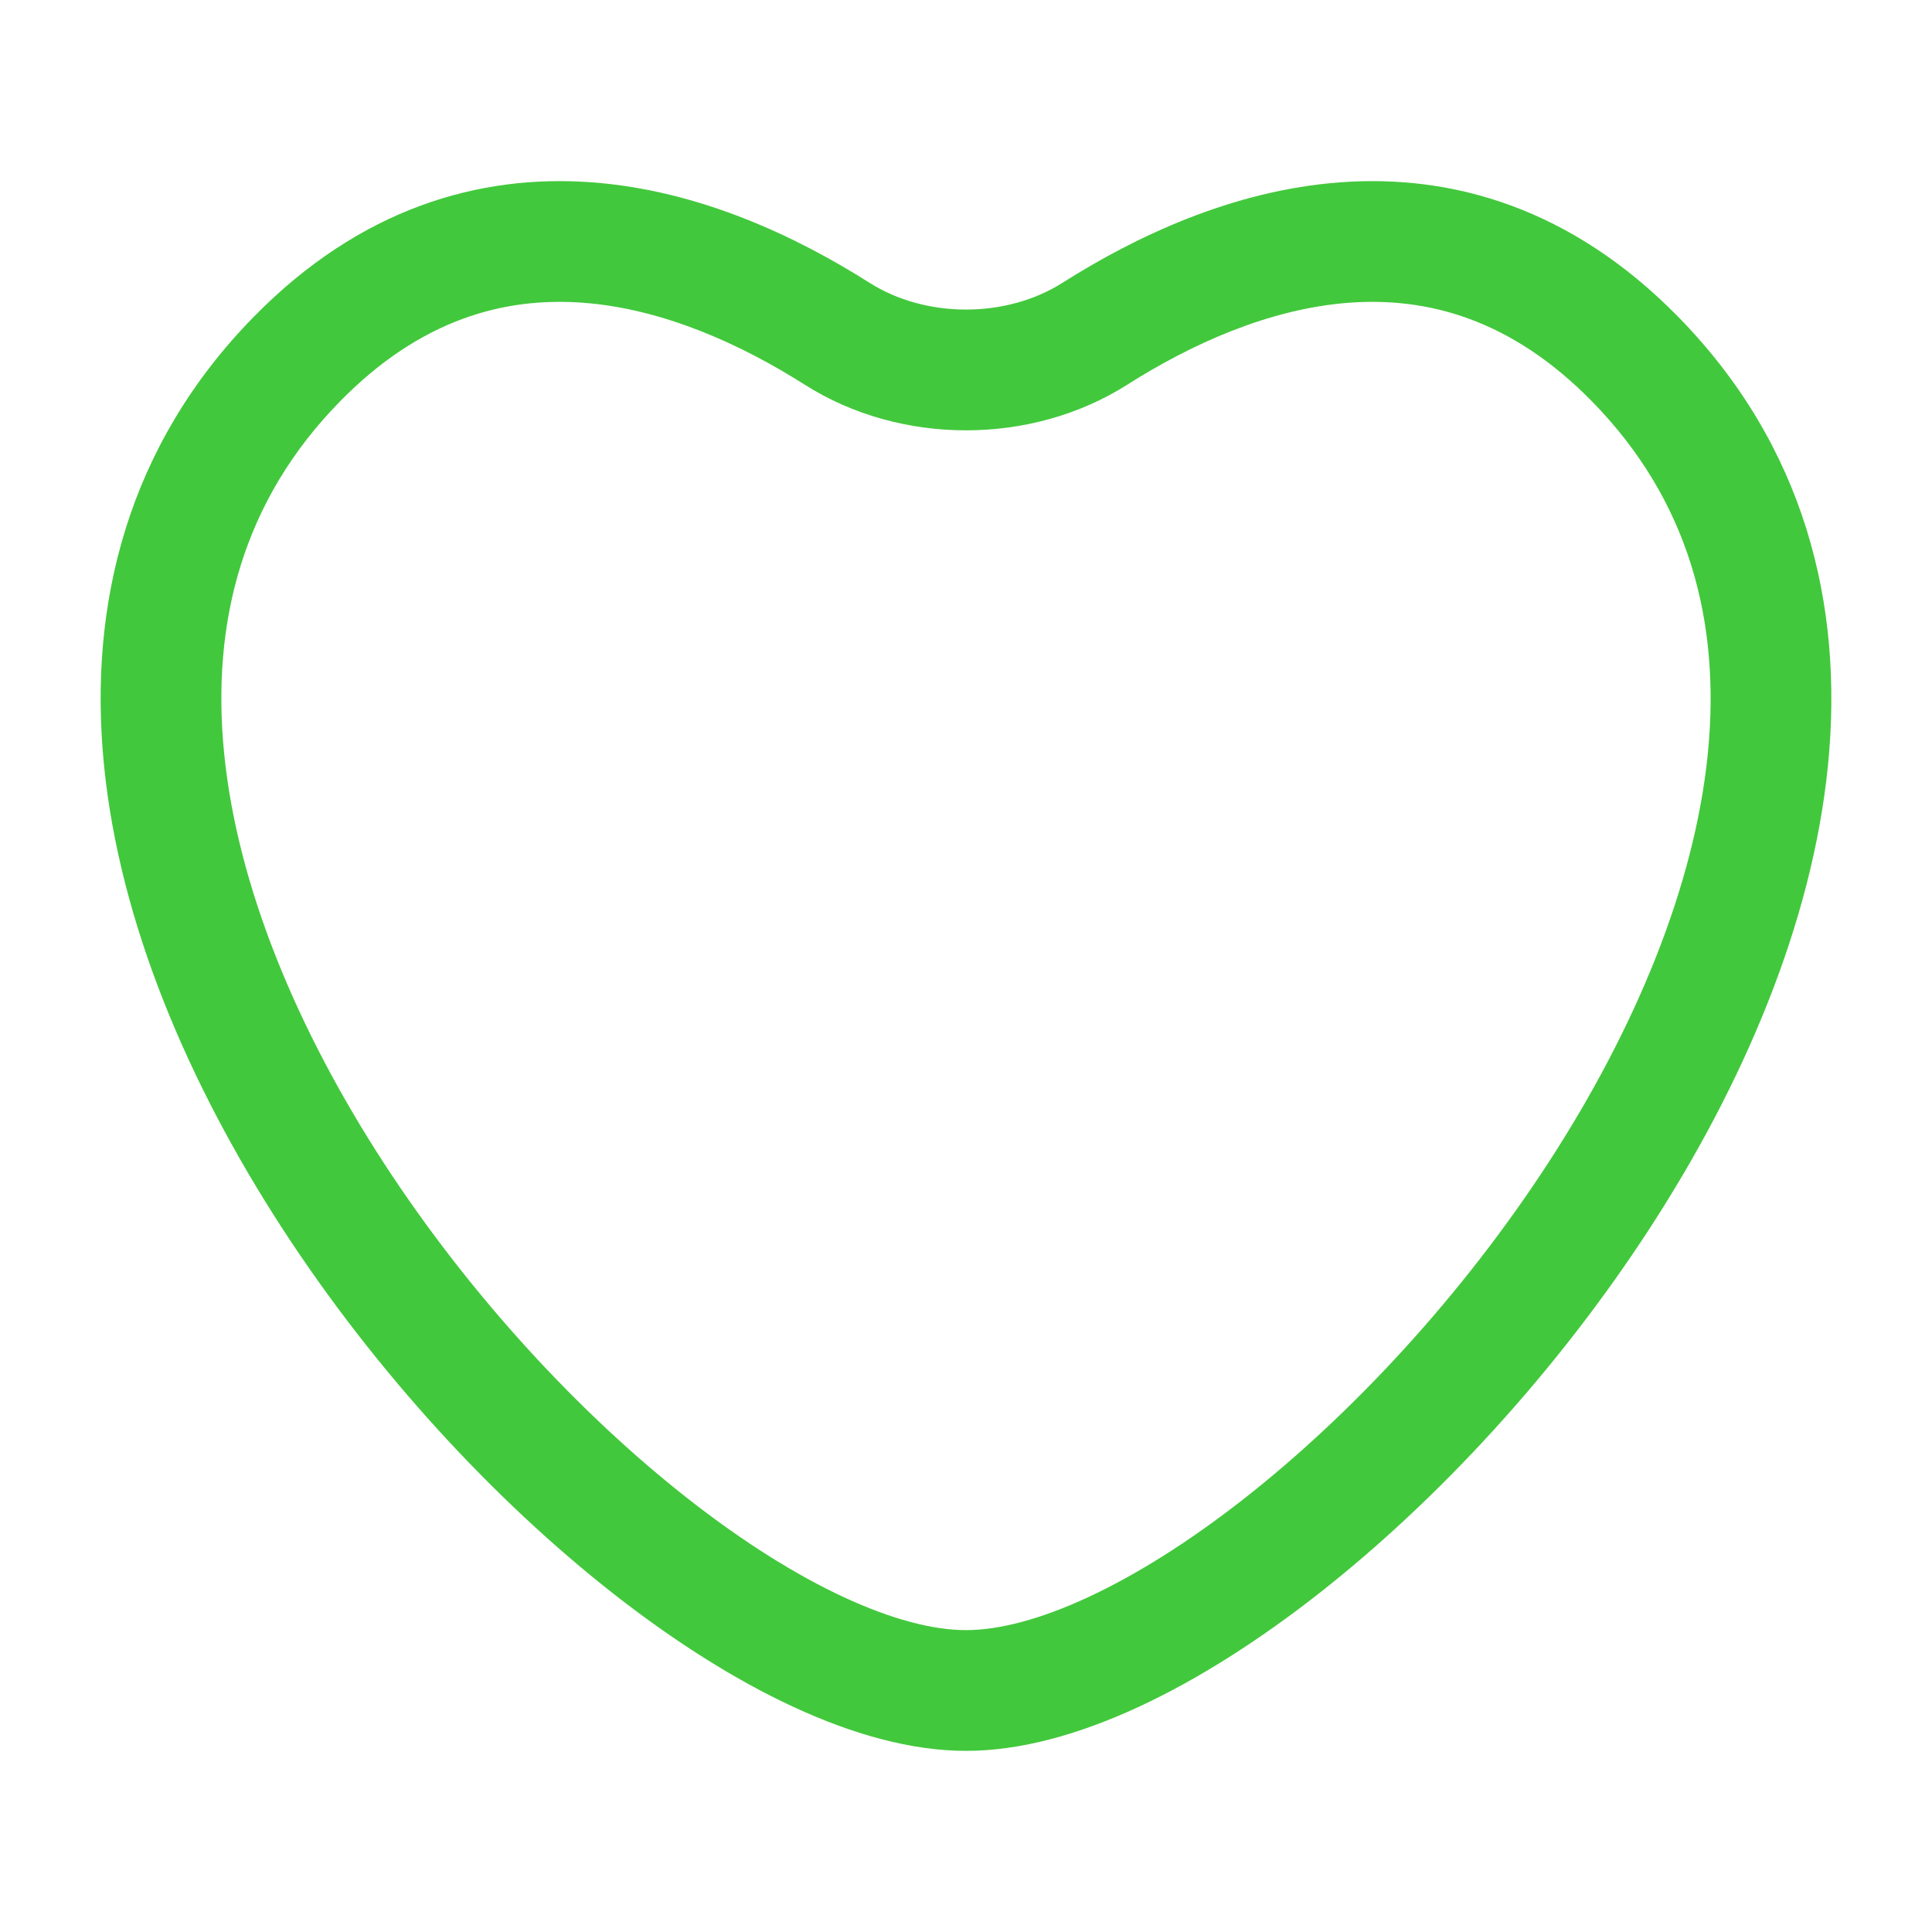 <svg width="28" height="28" viewBox="0 0 28 28" fill="none" xmlns="http://www.w3.org/2000/svg">
<path fill-rule="evenodd" clip-rule="evenodd" d="M24.321 4.591C22.773 3.012 21.048 2.523 19.429 2.642C17.854 2.757 16.435 3.441 15.399 4.098C14.582 4.616 13.418 4.616 12.601 4.098C11.565 3.441 10.146 2.757 8.571 2.642C6.951 2.523 5.227 3.012 3.678 4.591C1.85 6.456 1.276 8.758 1.507 11.086C1.734 13.388 2.744 15.728 4.09 17.801C5.44 19.88 7.165 21.746 8.895 23.101C10.587 24.426 12.428 25.375 14 25.375C15.572 25.375 17.413 24.426 19.105 23.101C20.835 21.746 22.559 19.88 23.91 17.801C25.256 15.728 26.265 13.388 26.493 11.086C26.724 8.758 26.15 6.456 24.321 4.591ZM16.336 5.576C17.252 4.994 18.387 4.473 19.557 4.387C20.683 4.305 21.898 4.619 23.072 5.817C24.476 7.248 24.94 9.007 24.752 10.914C24.56 12.849 23.693 14.921 22.442 16.848C21.194 18.769 19.599 20.49 18.026 21.723C16.414 22.986 14.966 23.625 14 23.625C13.034 23.625 11.586 22.986 9.974 21.723C8.4 20.49 6.806 18.769 5.558 16.848C4.307 14.921 3.44 12.849 3.248 10.914C3.059 9.007 3.524 7.248 4.928 5.817C6.102 4.619 7.316 4.305 8.443 4.387C9.613 4.473 10.747 4.994 11.664 5.576C13.053 6.457 14.947 6.457 16.336 5.576Z" fill="#42C83C"/>
</svg>
